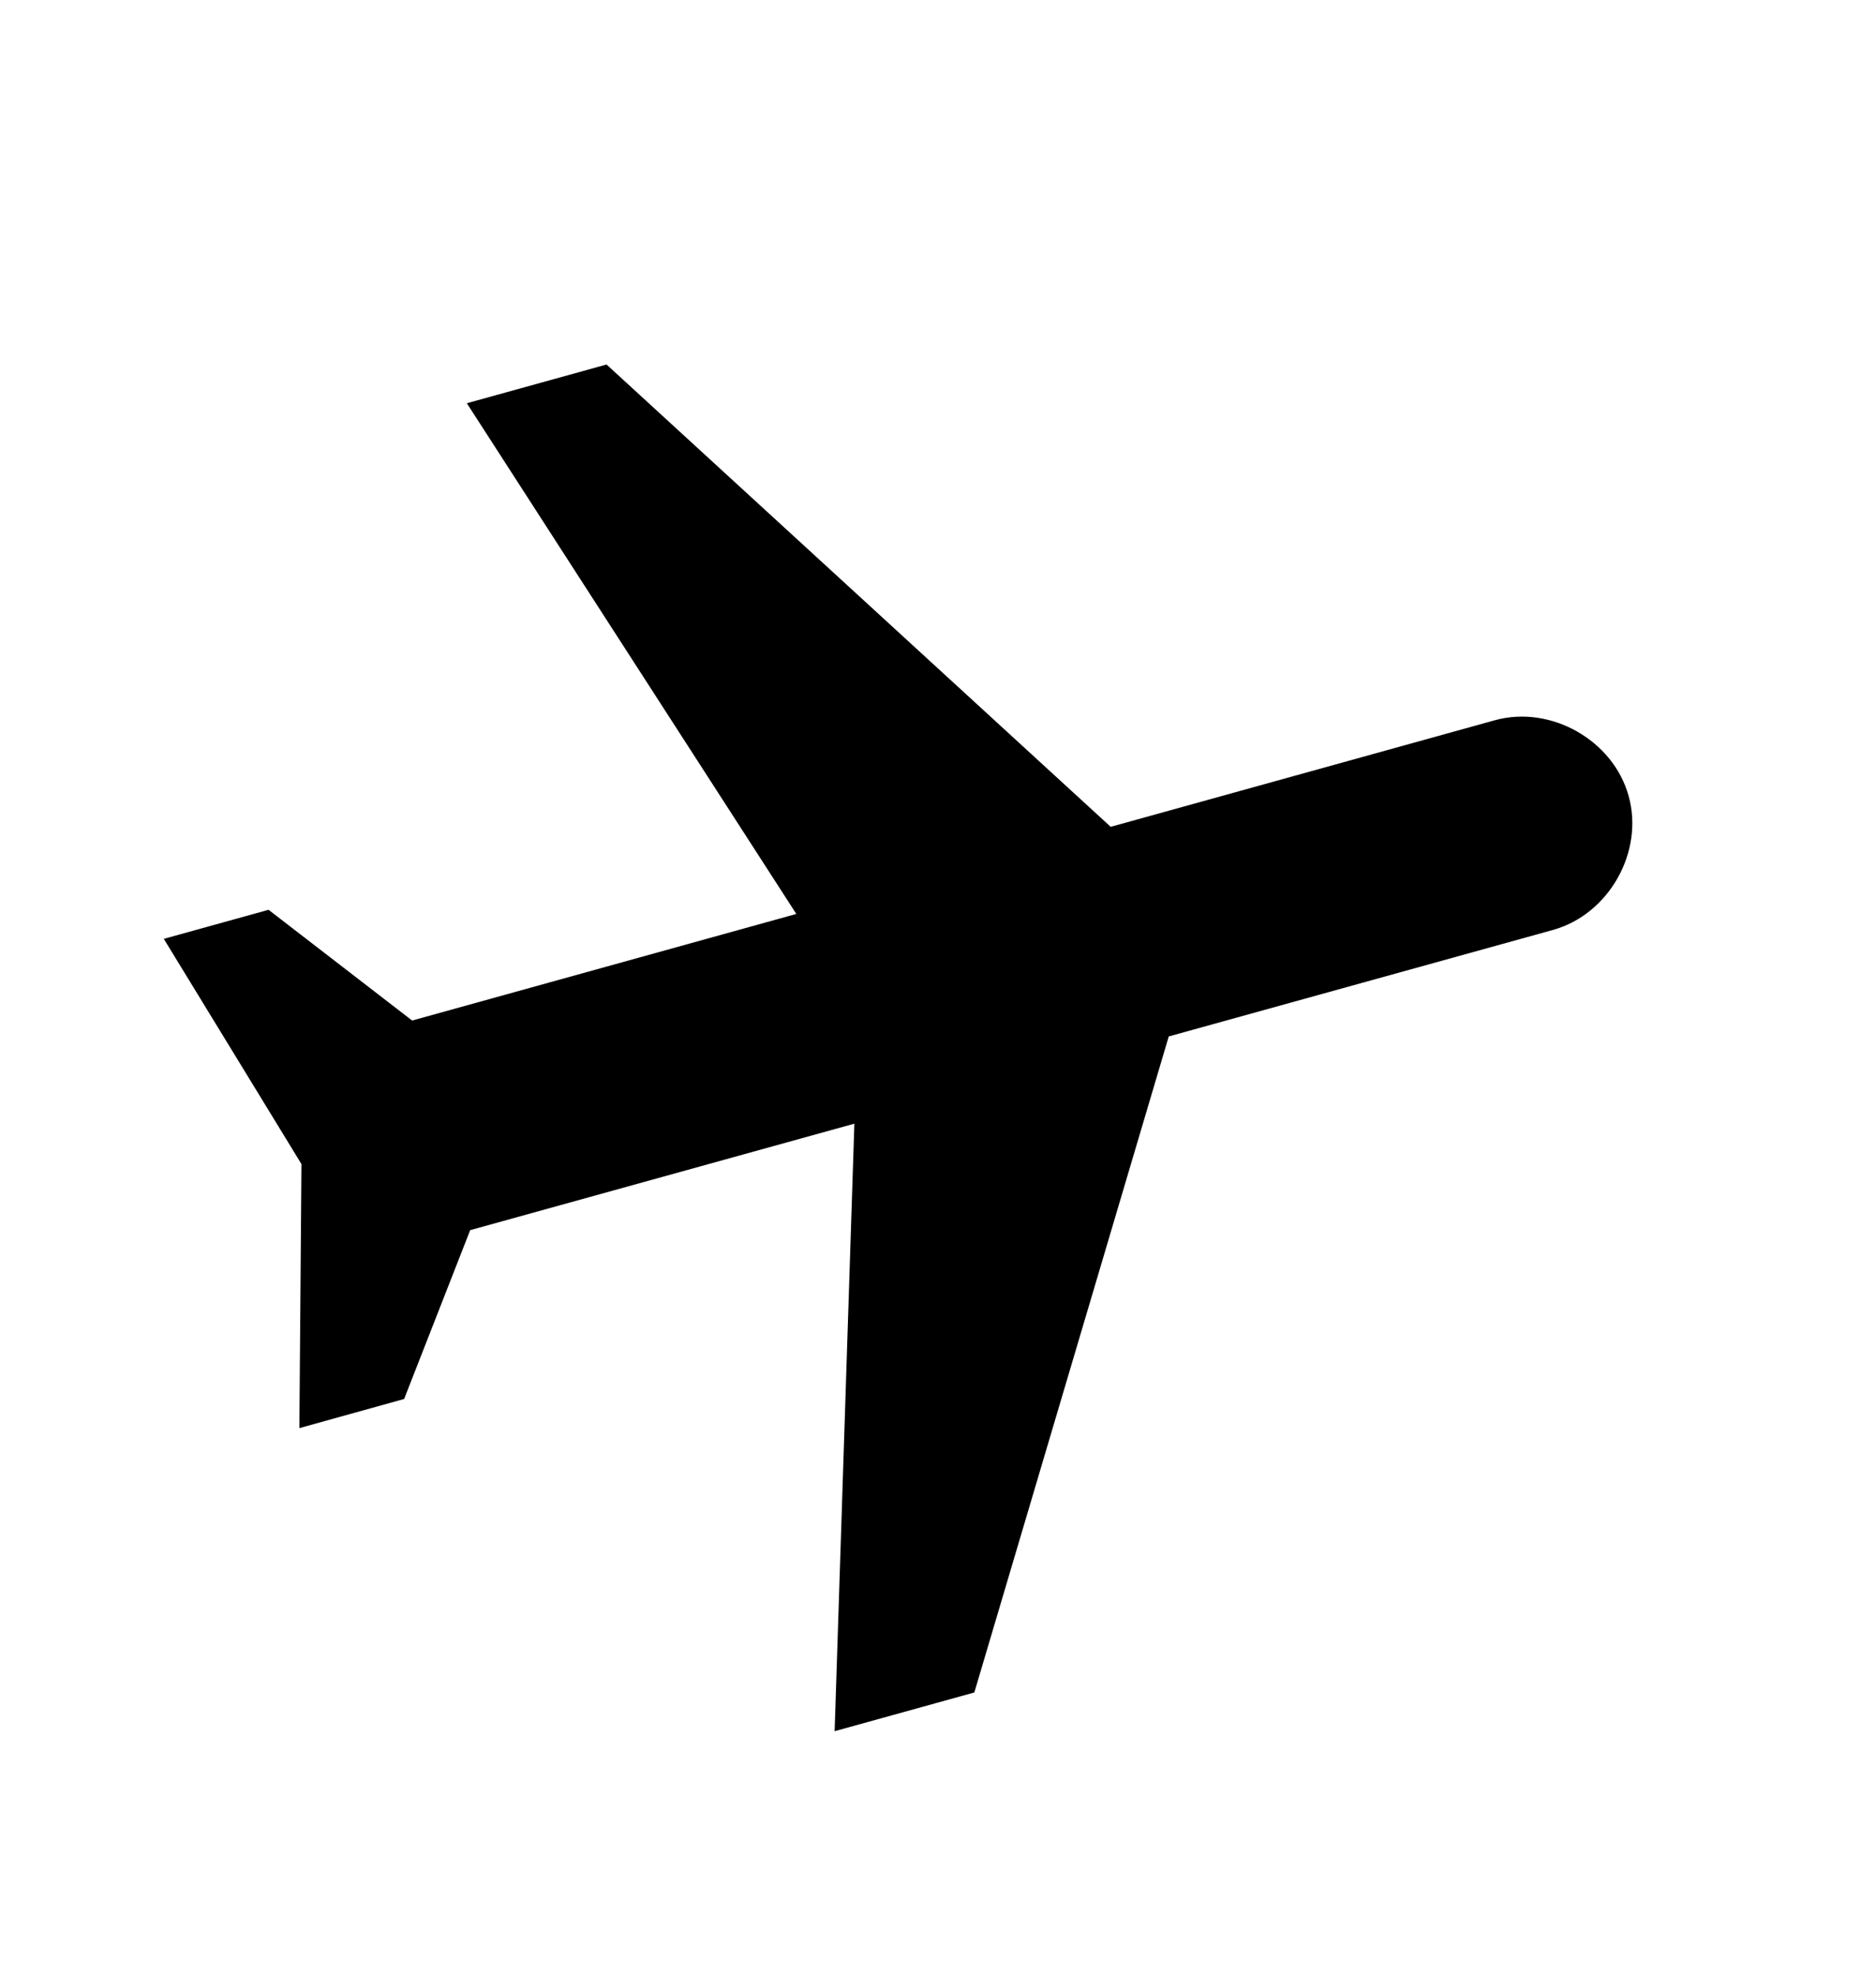 <svg width="19" height="20" viewBox="0 0 19 20" fill="none" xmlns="http://www.w3.org/2000/svg">
<g clipPath="url(#clip0)">
<path d="M16.495 8.059C16.339 7.493 15.706 7.135 15.14 7.291L11.249 8.37L6.143 3.69L4.728 4.082L8.065 9.252L4.174 10.331L2.72 9.21L1.659 9.504L3.053 11.784L3.032 14.457L4.093 14.162L4.762 12.453L8.653 11.375L8.453 17.525L9.868 17.133L11.837 10.492L15.728 9.414C16.294 9.257 16.652 8.625 16.495 8.059Z" fill="url(#paint0_linear)"/>
</g>
<defs>
<linearGradient id="paint0_linear" x1="30.582" y1="3.158" x2="0.41" y2="11.186" gradientUnits="userSpaceOnUse">
<stop stopColor="#F2856F"/>
<stop offset="1" stopColor="#FFEBE7"/>
</linearGradient>
<clipPath id="clip0">
<rect width="14.684" height="14.684" fill="white" transform="translate(0.385 4.906) rotate(-15.49)"/>
</clipPath>
</defs>
</svg>
